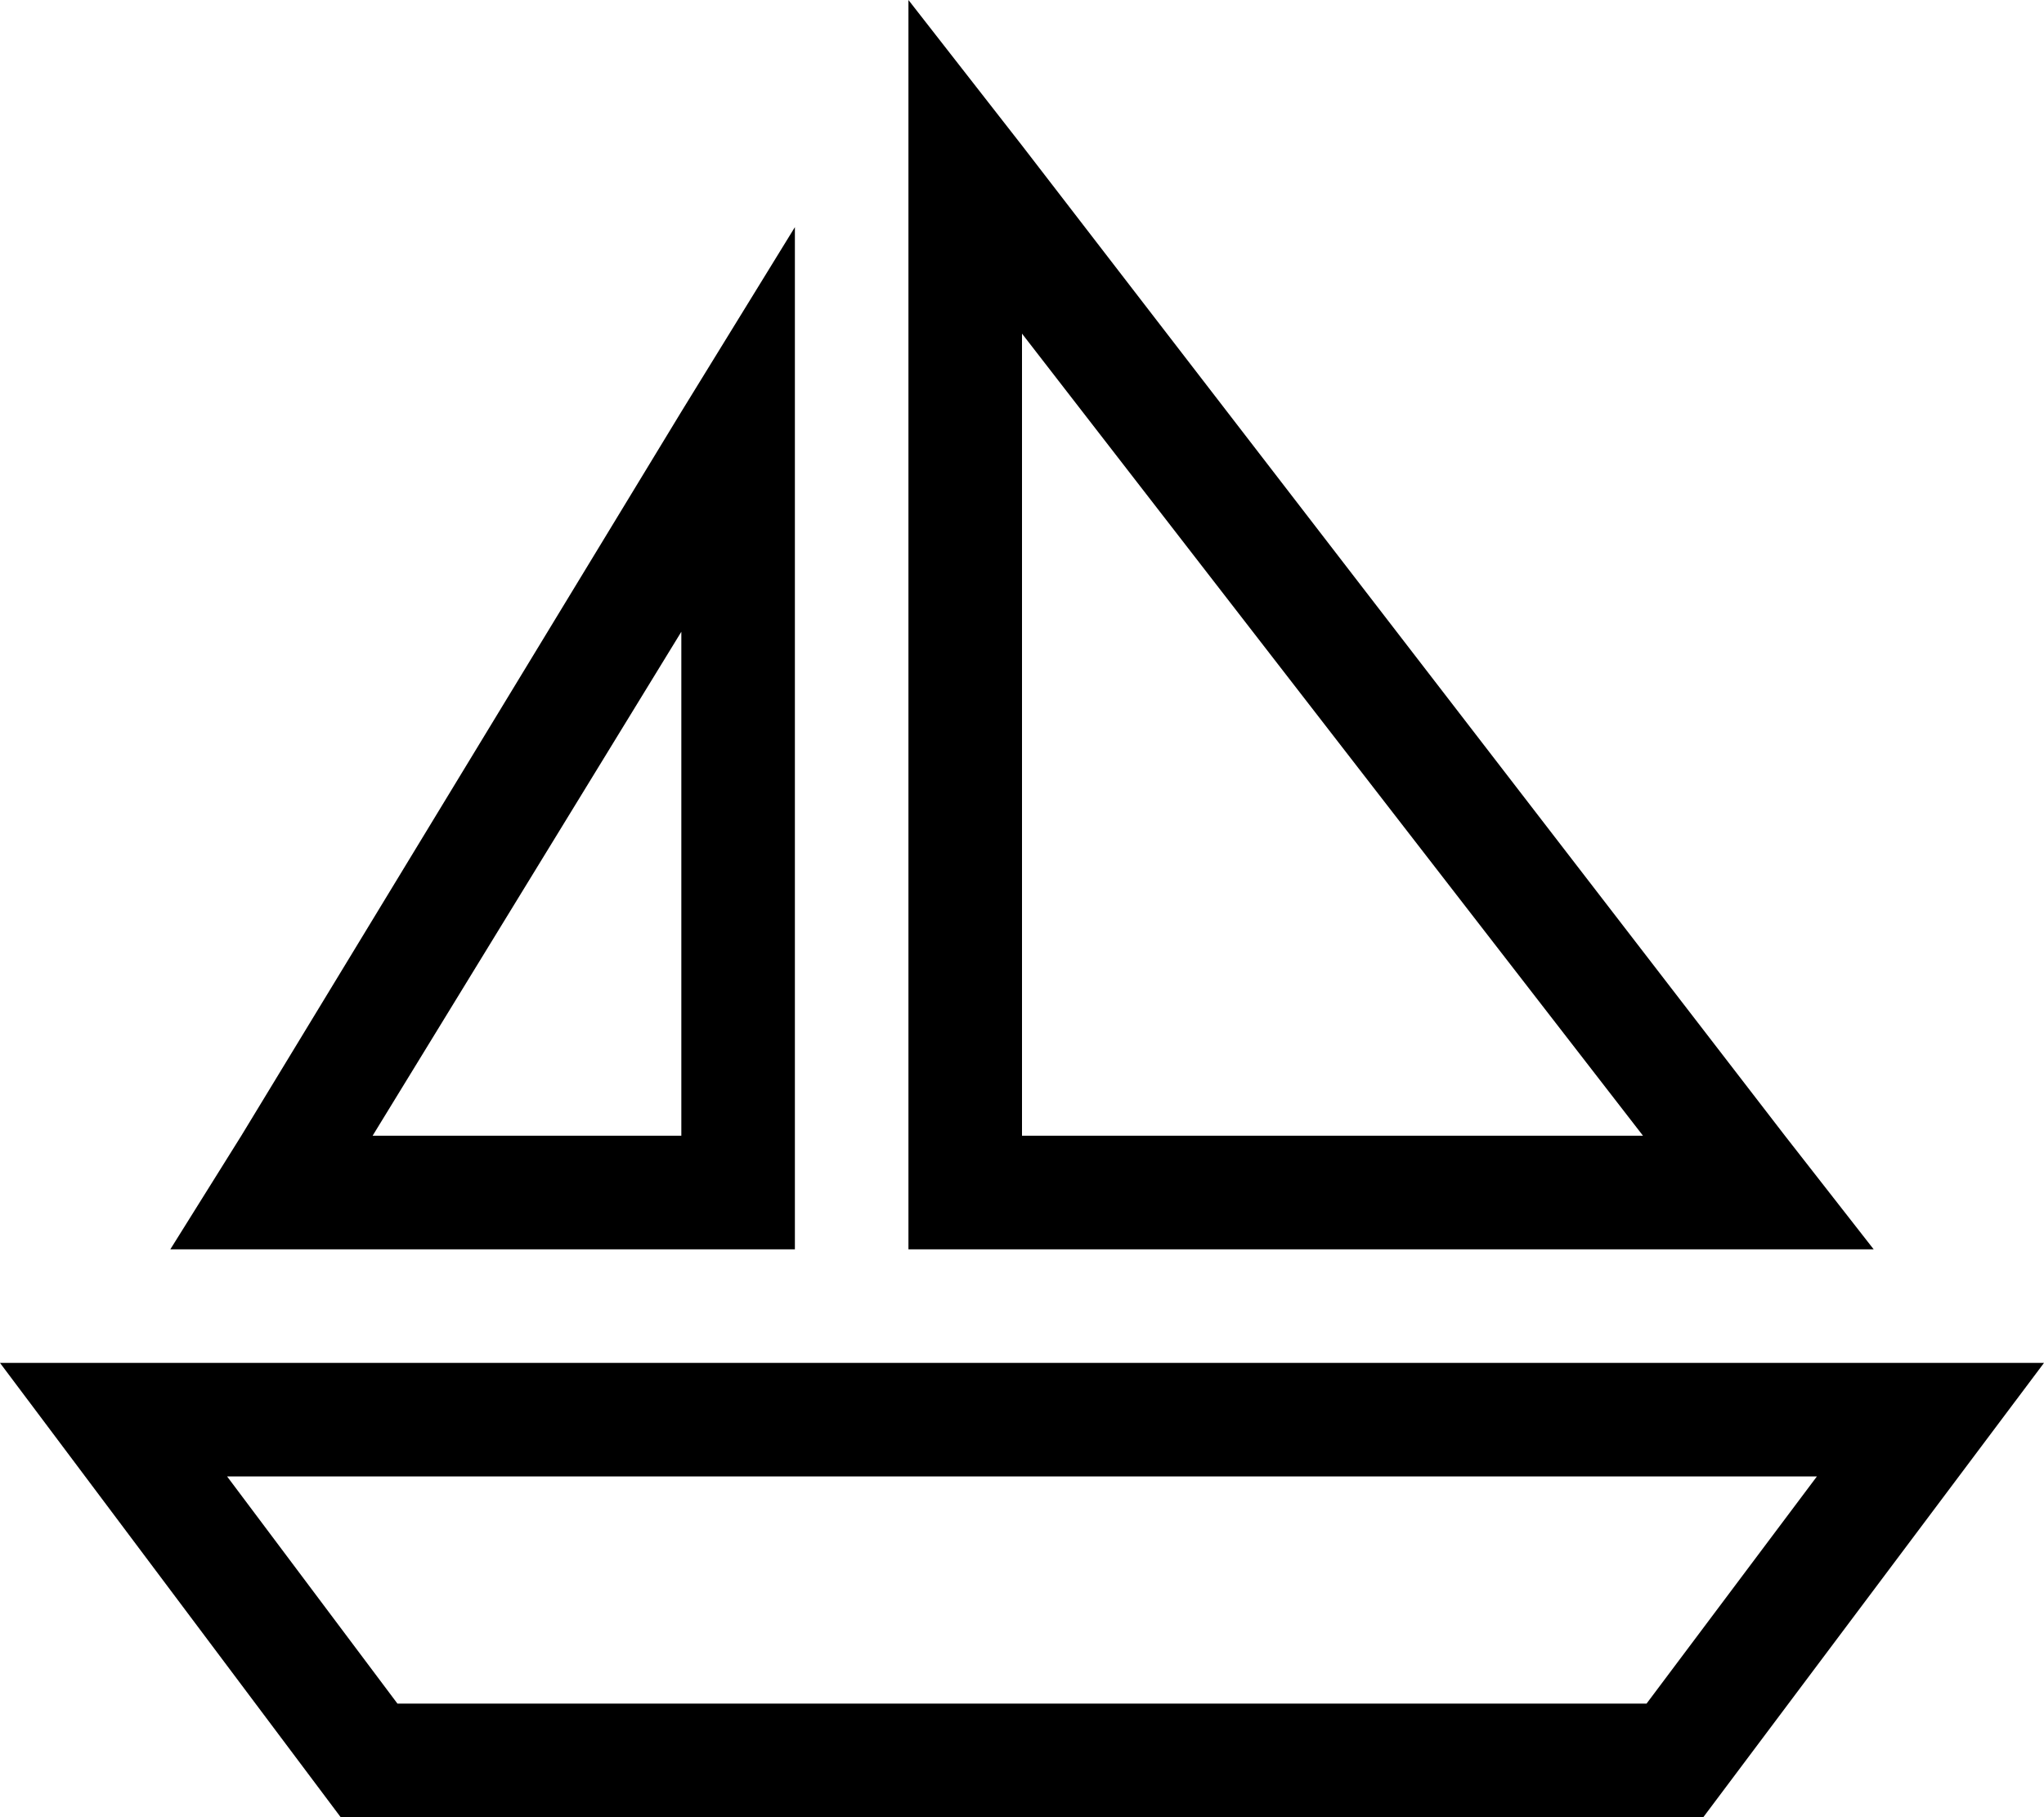 <svg viewBox="0 0 576 512">
  <path
    d="M 288 352 L 256 352 L 256 320 L 256 52 L 256 0 L 288 41 L 503 320 L 528 352 L 488 352 L 288 352 L 288 352 Z M 463 320 L 288 94 L 288 320 L 463 320 L 463 320 Z M 40 384 L 536 384 L 576 384 L 552 416 L 480 512 L 96 512 L 24 416 L 0 384 L 40 384 L 40 384 Z M 64 416 L 112 480 L 464 480 L 512 416 L 64 416 L 64 416 Z M 224 352 L 192 352 L 86 352 L 48 352 L 68 320 L 192 116 L 224 64 L 224 125 L 224 320 L 224 352 L 224 352 Z M 192 178 L 105 320 L 192 320 L 192 178 L 192 178 Z"
  />
</svg>